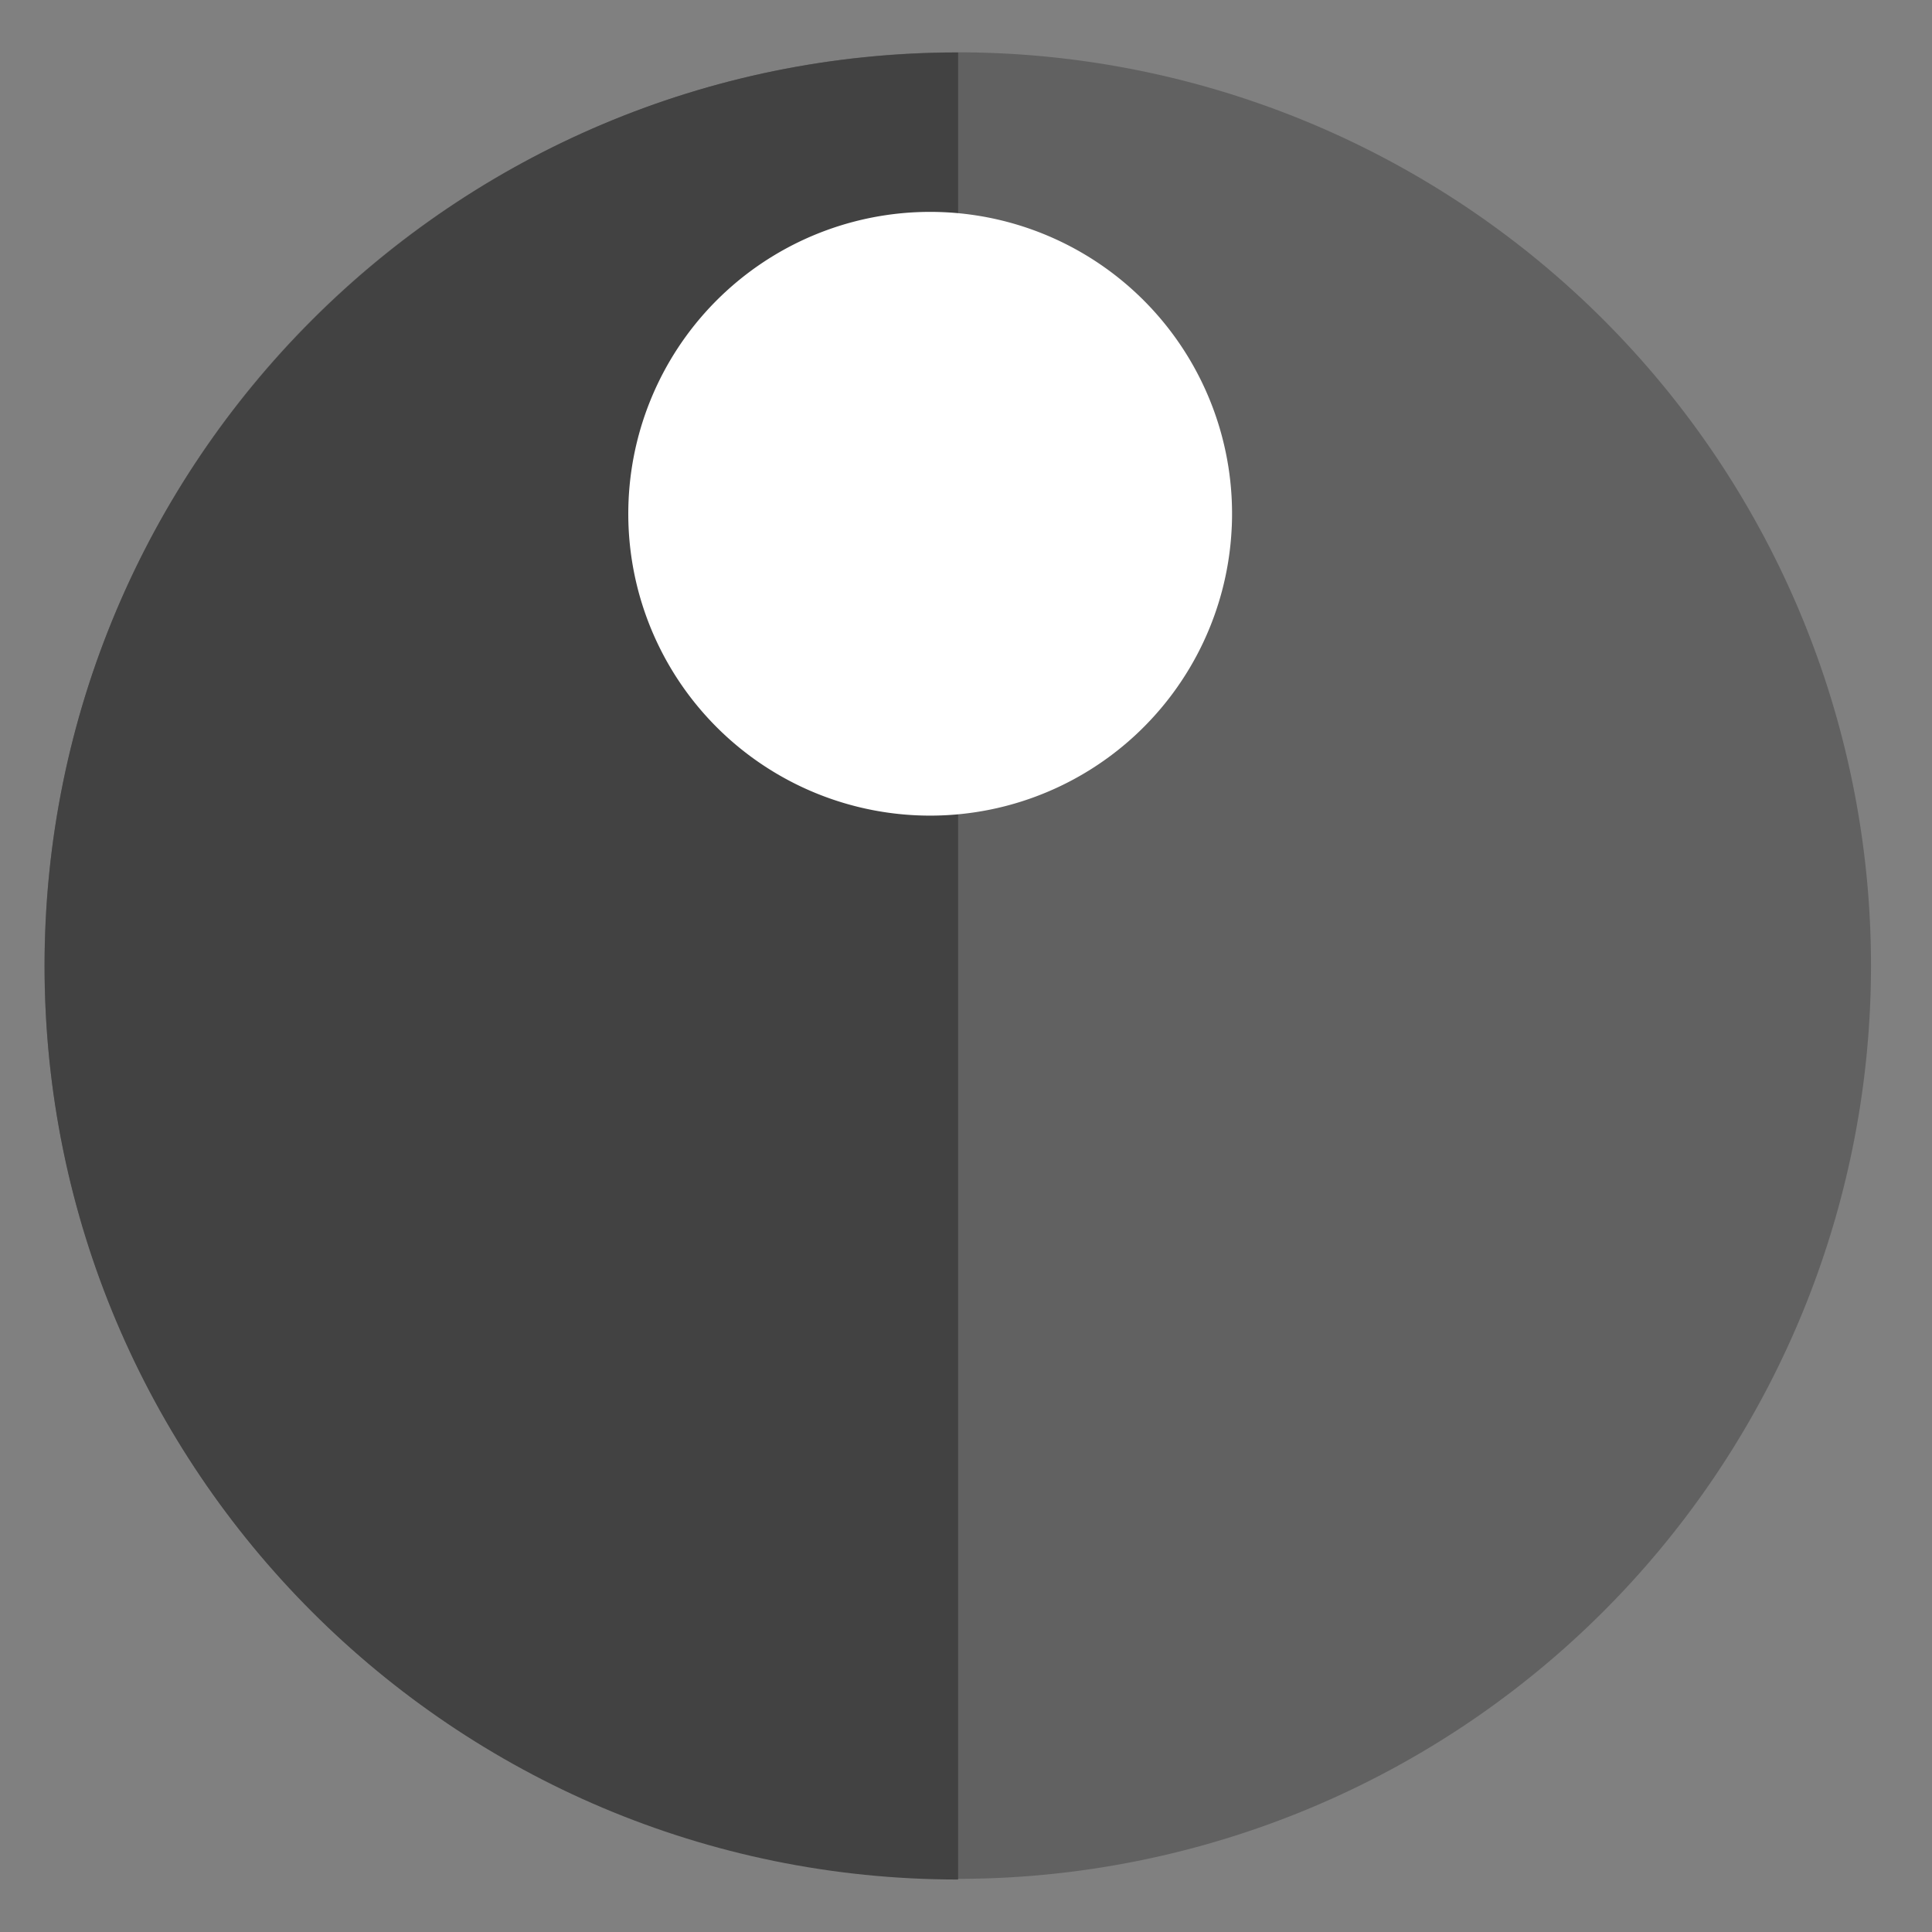<?xml version="1.0" encoding="UTF-8" standalone="no"?>
<svg
   xmlns:dc="http://purl.org/dc/elements/1.1/"
   xmlns:cc="http://creativecommons.org/ns#"
   xmlns:rdf="http://www.w3.org/1999/02/22-rdf-syntax-ns#"
   xmlns:svg="http://www.w3.org/2000/svg"
   xmlns="http://www.w3.org/2000/svg"
   xmlns:sodipodi="http://sodipodi.sourceforge.net/DTD/sodipodi-0.dtd"
   xmlns:inkscape="http://www.inkscape.org/namespaces/inkscape"
   height="48"
   width="48"
   version="1.1"
   id="svg8"
   sodipodi:docname="libreoffice6.2-startcenter.svg"
   inkscape:version="1.0.2 (e86c870879, 2021-01-15)">
  <rect width="100%" height="100%" fill="#808080" stroke="none"/>
  <defs
     id="defs12" />
  <sodipodi:namedview
     pagecolor="#ffffff"
     bordercolor="#666666"
     borderopacity="1"
     objecttolerance="10"
     gridtolerance="10"
     guidetolerance="10"
     inkscape:pageopacity="0"
     inkscape:pageshadow="2"
     inkscape:window-width="1920"
     inkscape:window-height="1031"
     id="namedview10"
     showgrid="false"
     inkscape:zoom="9.4583333"
     inkscape:cx="14.070137"
     inkscape:cy="27.288289"
     inkscape:window-x="0"
     inkscape:window-y="24"
     inkscape:window-maximized="1"
     inkscape:current-layer="svg8"
     inkscape:document-rotation="0" />
  <path
     d="m44.322 27.405a19.73 19.73 0 0 1 -19.73 19.73 19.73 19.73 0 0 1 -19.73-19.73 19.73 19.73 0 0 1 19.73-19.73 19.73 19.73 0 0 1 19.73 19.73z"
     fill="#89a02c"
     opacity=".99"
     transform="matrix(1.15 0 0 1.15 -4.486 -7.526)"
     id="path2"
     style="fill:#616161;fill-opacity:1" />
  <path
     d="m 1.108,24 c 0,12.535 10.161,22.696 22.696,22.696 V 1.304 C 11.269,1.304 1.108,11.465 1.108,24 Z"
     fill="#89a02c"
     opacity="0.99"
     id="path839"
     sodipodi:nodetypes="sccs"
     style="fill:#424242;fill-opacity:1;stroke-width:1.15" />
  <path
     d="m 30.601,13.122 a 7.5,7.5 0 0 1 -7.836,7.134 7.5,7.5 0 0 1 -7.148,-7.823 7.5,7.5 0 0 1 7.81,-7.162 7.5,7.5 0 0 1 7.177,7.797"
     fill="#ffffff"
     id="path14" />
</svg>
